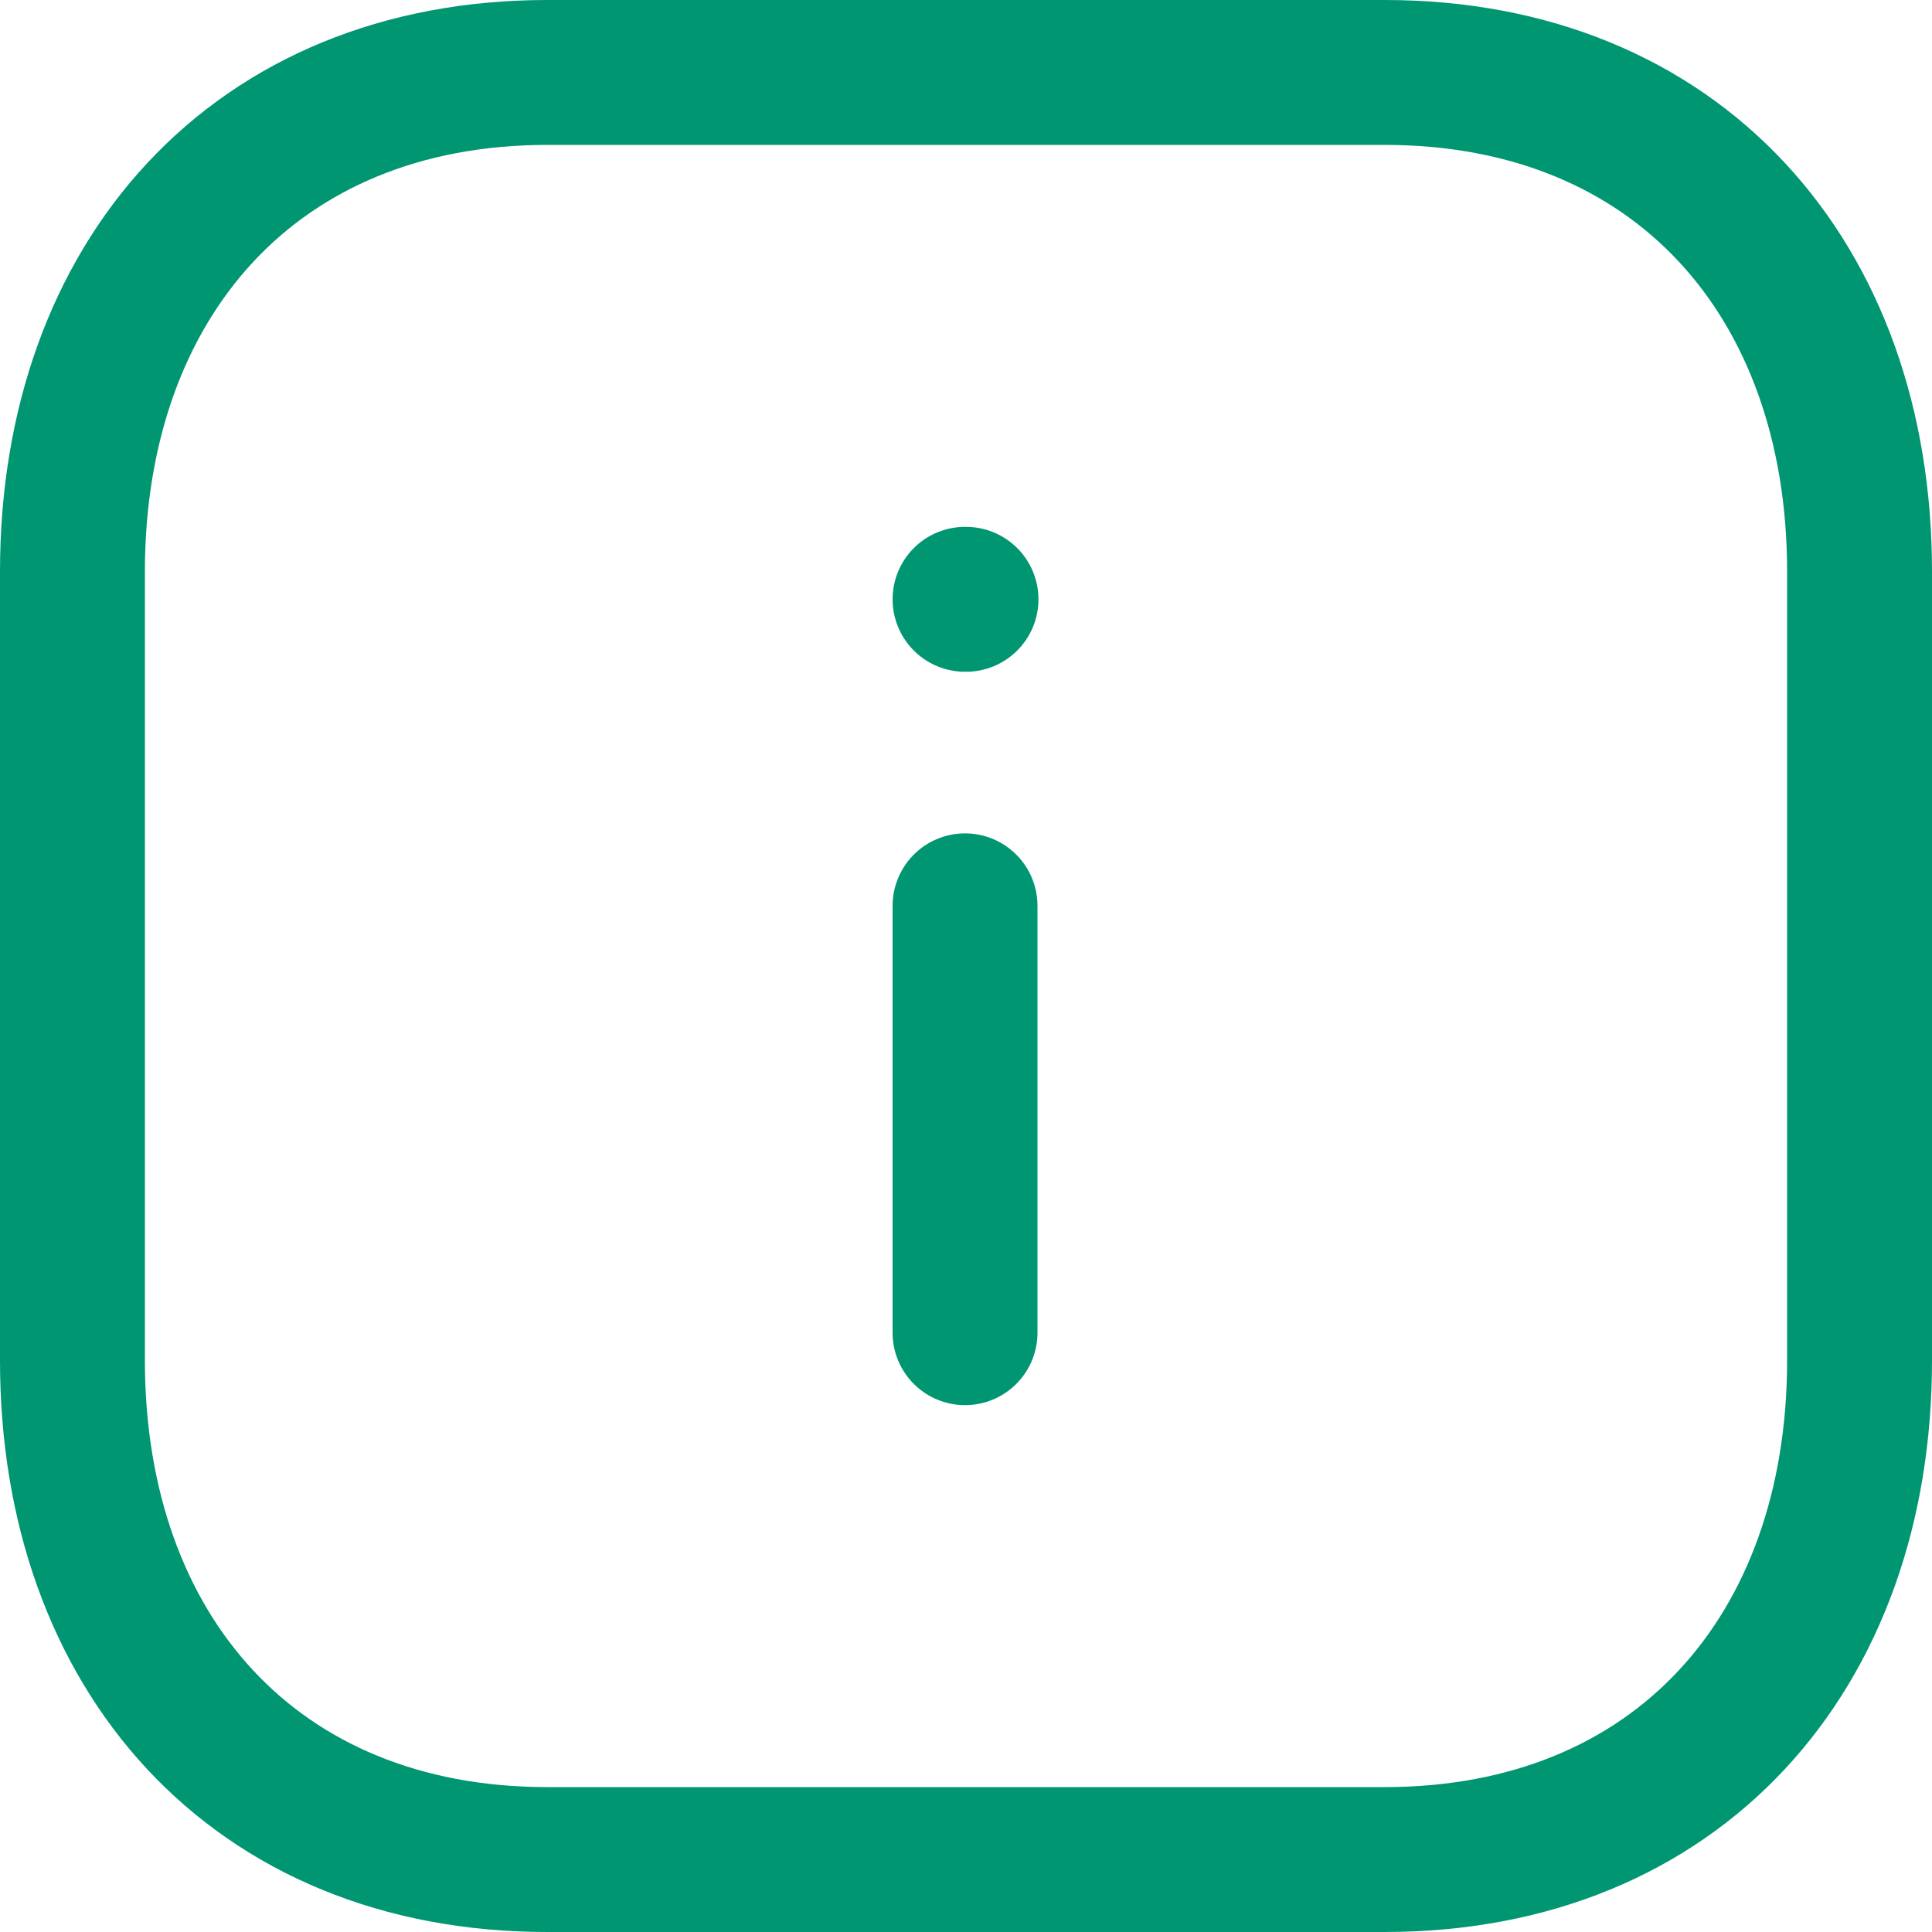 <svg width="20" height="20" viewBox="0 0 20 20" fill="none" xmlns="http://www.w3.org/2000/svg">
<path d="M9.99 13.796V9.377" stroke="#019672" stroke-width="1.5" stroke-linecap="round" stroke-linejoin="round"/>
<path d="M9.99 6.204H10" stroke="#019672" stroke-width="1.5" stroke-linecap="round" stroke-linejoin="round"/>
<path fill-rule="evenodd" clip-rule="evenodd" d="M14.335 0.75H5.665C2.644 0.75 0.75 2.889 0.75 5.916V14.084C0.75 17.111 2.635 19.25 5.665 19.25H14.334C17.364 19.25 19.25 17.111 19.25 14.084V5.916C19.25 2.889 17.364 0.75 14.335 0.75Z" stroke="#019672" stroke-width="1.5" stroke-linecap="round" stroke-linejoin="round"/>
</svg>

